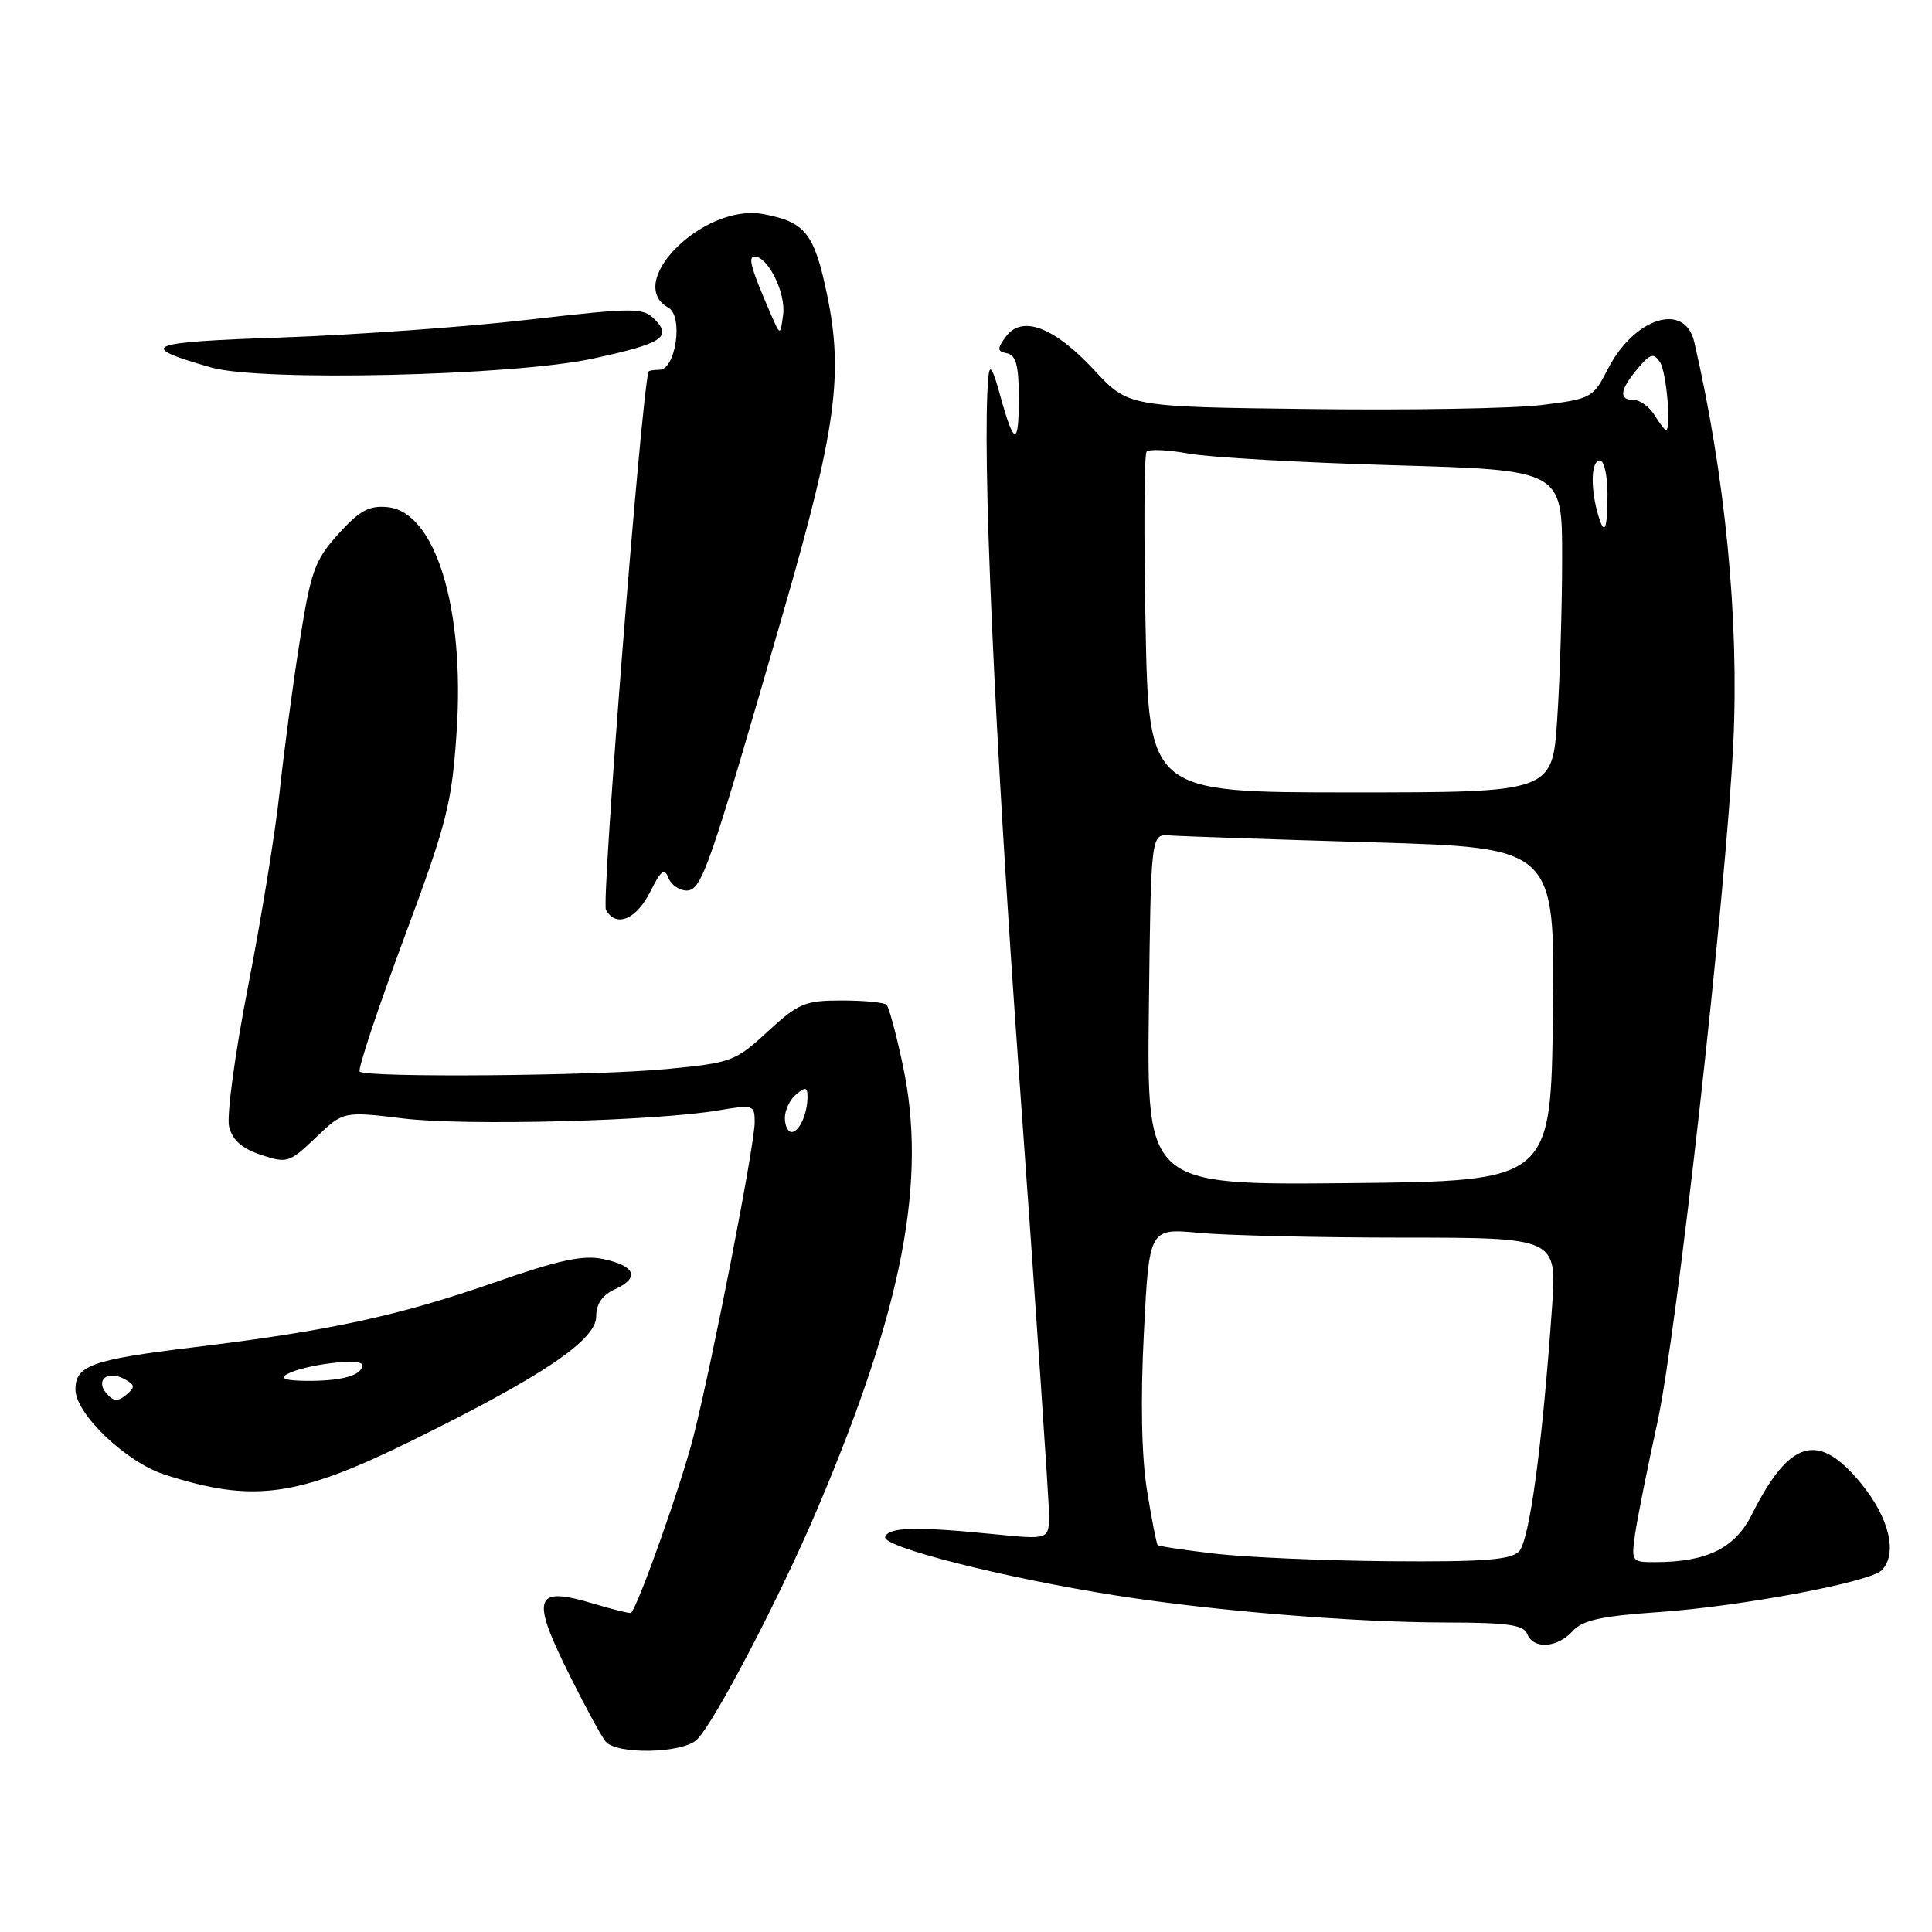 <?xml version="1.0" encoding="UTF-8" standalone="no"?>
<!DOCTYPE svg PUBLIC "-//W3C//DTD SVG 1.1//EN" "http://www.w3.org/Graphics/SVG/1.1/DTD/svg11.dtd" >
<svg xmlns="http://www.w3.org/2000/svg" xmlns:xlink="http://www.w3.org/1999/xlink" version="1.1" viewBox="0 0 256 256">
 <g >
 <path fill="currentColor"
d=" M 92.36 230.49 C 94.72 228.14 103.36 211.58 108.28 200.00 C 119.64 173.26 122.89 156.41 119.62 141.11 C 118.76 137.04 117.79 133.46 117.48 133.14 C 117.16 132.83 114.49 132.57 111.55 132.57 C 106.66 132.57 105.80 132.93 101.73 136.68 C 97.44 140.64 96.91 140.83 88.38 141.65 C 78.79 142.57 48.49 142.82 47.66 141.99 C 47.38 141.71 50.00 133.84 53.47 124.49 C 59.24 108.99 59.86 106.57 60.51 96.94 C 61.60 80.56 57.69 67.83 51.36 67.20 C 48.91 66.96 47.65 67.64 44.84 70.75 C 41.70 74.23 41.19 75.64 39.70 85.06 C 38.79 90.80 37.60 99.75 37.05 104.95 C 36.50 110.15 34.63 121.69 32.89 130.60 C 31.12 139.65 30.01 147.90 30.36 149.31 C 30.81 151.08 32.08 152.20 34.60 153.03 C 38.03 154.17 38.35 154.07 41.85 150.73 C 45.50 147.24 45.50 147.24 53.50 148.21 C 61.76 149.20 86.87 148.55 95.25 147.12 C 99.81 146.35 100.00 146.41 100.00 148.69 C 100.00 151.72 94.47 180.11 91.89 190.33 C 90.32 196.55 84.60 212.71 83.62 213.71 C 83.50 213.83 81.24 213.27 78.59 212.48 C 70.72 210.11 70.27 211.60 75.62 222.27 C 77.60 226.25 79.68 230.06 80.24 230.75 C 81.67 232.53 90.51 232.34 92.36 230.49 Z  M 208.37 216.14 C 209.69 214.68 212.14 214.14 219.79 213.61 C 230.59 212.87 247.75 209.65 249.32 208.08 C 251.48 205.92 250.36 201.14 246.60 196.56 C 240.93 189.63 237.13 190.72 232.12 200.70 C 229.88 205.16 226.17 206.98 219.31 206.99 C 216.20 207.00 216.14 206.91 216.66 203.25 C 216.96 201.19 218.28 194.55 219.61 188.50 C 222.18 176.77 228.70 118.46 229.67 98.50 C 230.46 82.13 228.61 63.09 224.50 45.32 C 223.26 39.95 216.54 42.07 213.03 48.93 C 211.10 52.72 210.84 52.86 204.27 53.67 C 200.55 54.13 186.70 54.37 173.50 54.20 C 149.50 53.91 149.50 53.91 144.98 49.03 C 139.68 43.32 135.42 41.71 133.29 44.60 C 132.09 46.25 132.11 46.54 133.45 46.82 C 134.63 47.07 135.00 48.49 135.00 52.74 C 135.00 59.21 134.37 59.11 132.51 52.33 C 131.52 48.73 131.12 48.14 130.96 50.00 C 130.09 59.65 131.73 96.51 135.07 142.92 C 137.23 172.85 139.00 198.84 139.00 200.67 C 139.00 204.01 139.00 204.01 131.75 203.29 C 121.39 202.25 117.74 202.34 117.29 203.65 C 116.84 204.97 133.15 209.10 148.00 211.43 C 161.00 213.47 179.46 214.98 191.64 214.99 C 199.73 215.00 201.90 215.30 202.36 216.50 C 203.16 218.57 206.35 218.38 208.37 216.14 Z  M 54.50 190.93 C 71.81 182.41 79.00 177.57 79.00 174.45 C 79.00 172.75 79.81 171.59 81.53 170.81 C 84.83 169.30 84.19 167.73 79.93 166.83 C 77.26 166.26 74.07 166.95 65.50 169.94 C 52.75 174.38 43.57 176.36 25.53 178.54 C 12.13 180.17 10.00 180.93 10.00 184.12 C 10.00 187.34 16.71 193.75 21.81 195.39 C 33.55 199.18 39.36 198.38 54.50 190.93 Z  M 86.21 118.07 C 87.57 115.34 88.06 114.98 88.57 116.32 C 88.92 117.24 90.01 118.00 90.99 118.00 C 92.98 118.00 93.98 115.13 103.84 80.96 C 110.79 56.88 111.79 49.60 109.58 39.00 C 107.89 30.90 106.70 29.41 101.14 28.37 C 93.29 26.89 82.61 37.45 88.58 40.78 C 90.57 41.90 89.54 49.00 87.39 49.00 C 86.62 49.00 85.97 49.11 85.93 49.25 C 84.93 52.91 79.67 119.44 80.29 120.56 C 81.64 122.97 84.33 121.84 86.21 118.07 Z  M 78.50 47.53 C 87.75 45.53 89.10 44.68 86.74 42.31 C 85.17 40.74 84.09 40.75 69.96 42.37 C 61.65 43.33 46.97 44.38 37.33 44.72 C 19.14 45.34 17.98 45.83 28.00 48.70 C 34.58 50.58 67.97 49.80 78.50 47.53 Z  M 104.00 148.12 C 104.00 147.09 104.67 145.68 105.50 145.00 C 106.72 143.99 107.00 144.04 107.00 145.30 C 107.00 147.57 105.91 150.00 104.89 150.00 C 104.40 150.00 104.00 149.16 104.00 148.12 Z  M 161.09 205.88 C 157.02 205.41 153.56 204.89 153.40 204.73 C 153.24 204.57 152.60 201.31 151.98 197.47 C 151.26 192.99 151.11 185.53 151.57 176.62 C 152.27 162.74 152.27 162.74 158.88 163.36 C 162.52 163.70 174.68 163.99 185.90 163.99 C 206.30 164.00 206.30 164.00 205.65 173.25 C 204.34 191.78 202.66 204.20 201.25 205.60 C 200.16 206.69 196.40 206.97 184.18 206.87 C 175.56 206.80 165.17 206.35 161.09 205.88 Z  M 152.23 133.77 C 152.50 110.50 152.50 110.50 155.00 110.70 C 156.38 110.81 168.42 111.22 181.77 111.61 C 206.04 112.32 206.04 112.32 205.77 134.41 C 205.50 156.50 205.50 156.50 178.73 156.77 C 151.96 157.03 151.96 157.03 152.23 133.77 Z  M 151.79 82.75 C 151.55 70.51 151.61 60.21 151.93 59.85 C 152.24 59.49 154.75 59.60 157.50 60.10 C 160.25 60.61 172.51 61.30 184.75 61.65 C 207.00 62.29 207.00 62.29 206.99 73.89 C 206.99 80.28 206.70 89.89 206.34 95.25 C 205.70 105.00 205.70 105.00 178.96 105.00 C 152.22 105.00 152.22 105.00 151.79 82.75 Z  M 211.63 67.75 C 210.71 64.30 210.89 61.00 212.00 61.00 C 212.55 61.00 213.00 63.02 213.00 65.50 C 213.00 70.46 212.55 71.19 211.63 67.75 Z  M 219.23 55.00 C 218.55 53.90 217.31 53.00 216.49 53.00 C 214.46 53.00 214.62 51.68 216.98 48.86 C 218.67 46.85 219.11 46.72 219.96 48.00 C 220.82 49.28 221.49 57.00 220.74 57.00 C 220.60 57.00 219.92 56.10 219.23 55.00 Z  M 14.08 184.60 C 12.59 182.80 14.32 181.52 16.56 182.77 C 17.91 183.53 17.93 183.81 16.70 184.84 C 15.58 185.76 15.01 185.71 14.08 184.60 Z  M 38.00 182.10 C 40.33 180.81 48.00 179.87 48.00 180.88 C 48.00 182.24 45.32 183.00 40.67 182.97 C 37.89 182.95 37.00 182.66 38.00 182.10 Z  M 102.19 41.75 C 99.50 35.54 99.06 34.00 100.00 34.00 C 101.77 34.00 104.15 38.85 103.77 41.69 C 103.39 44.50 103.39 44.50 102.19 41.75 Z "/>
</g>
</svg>